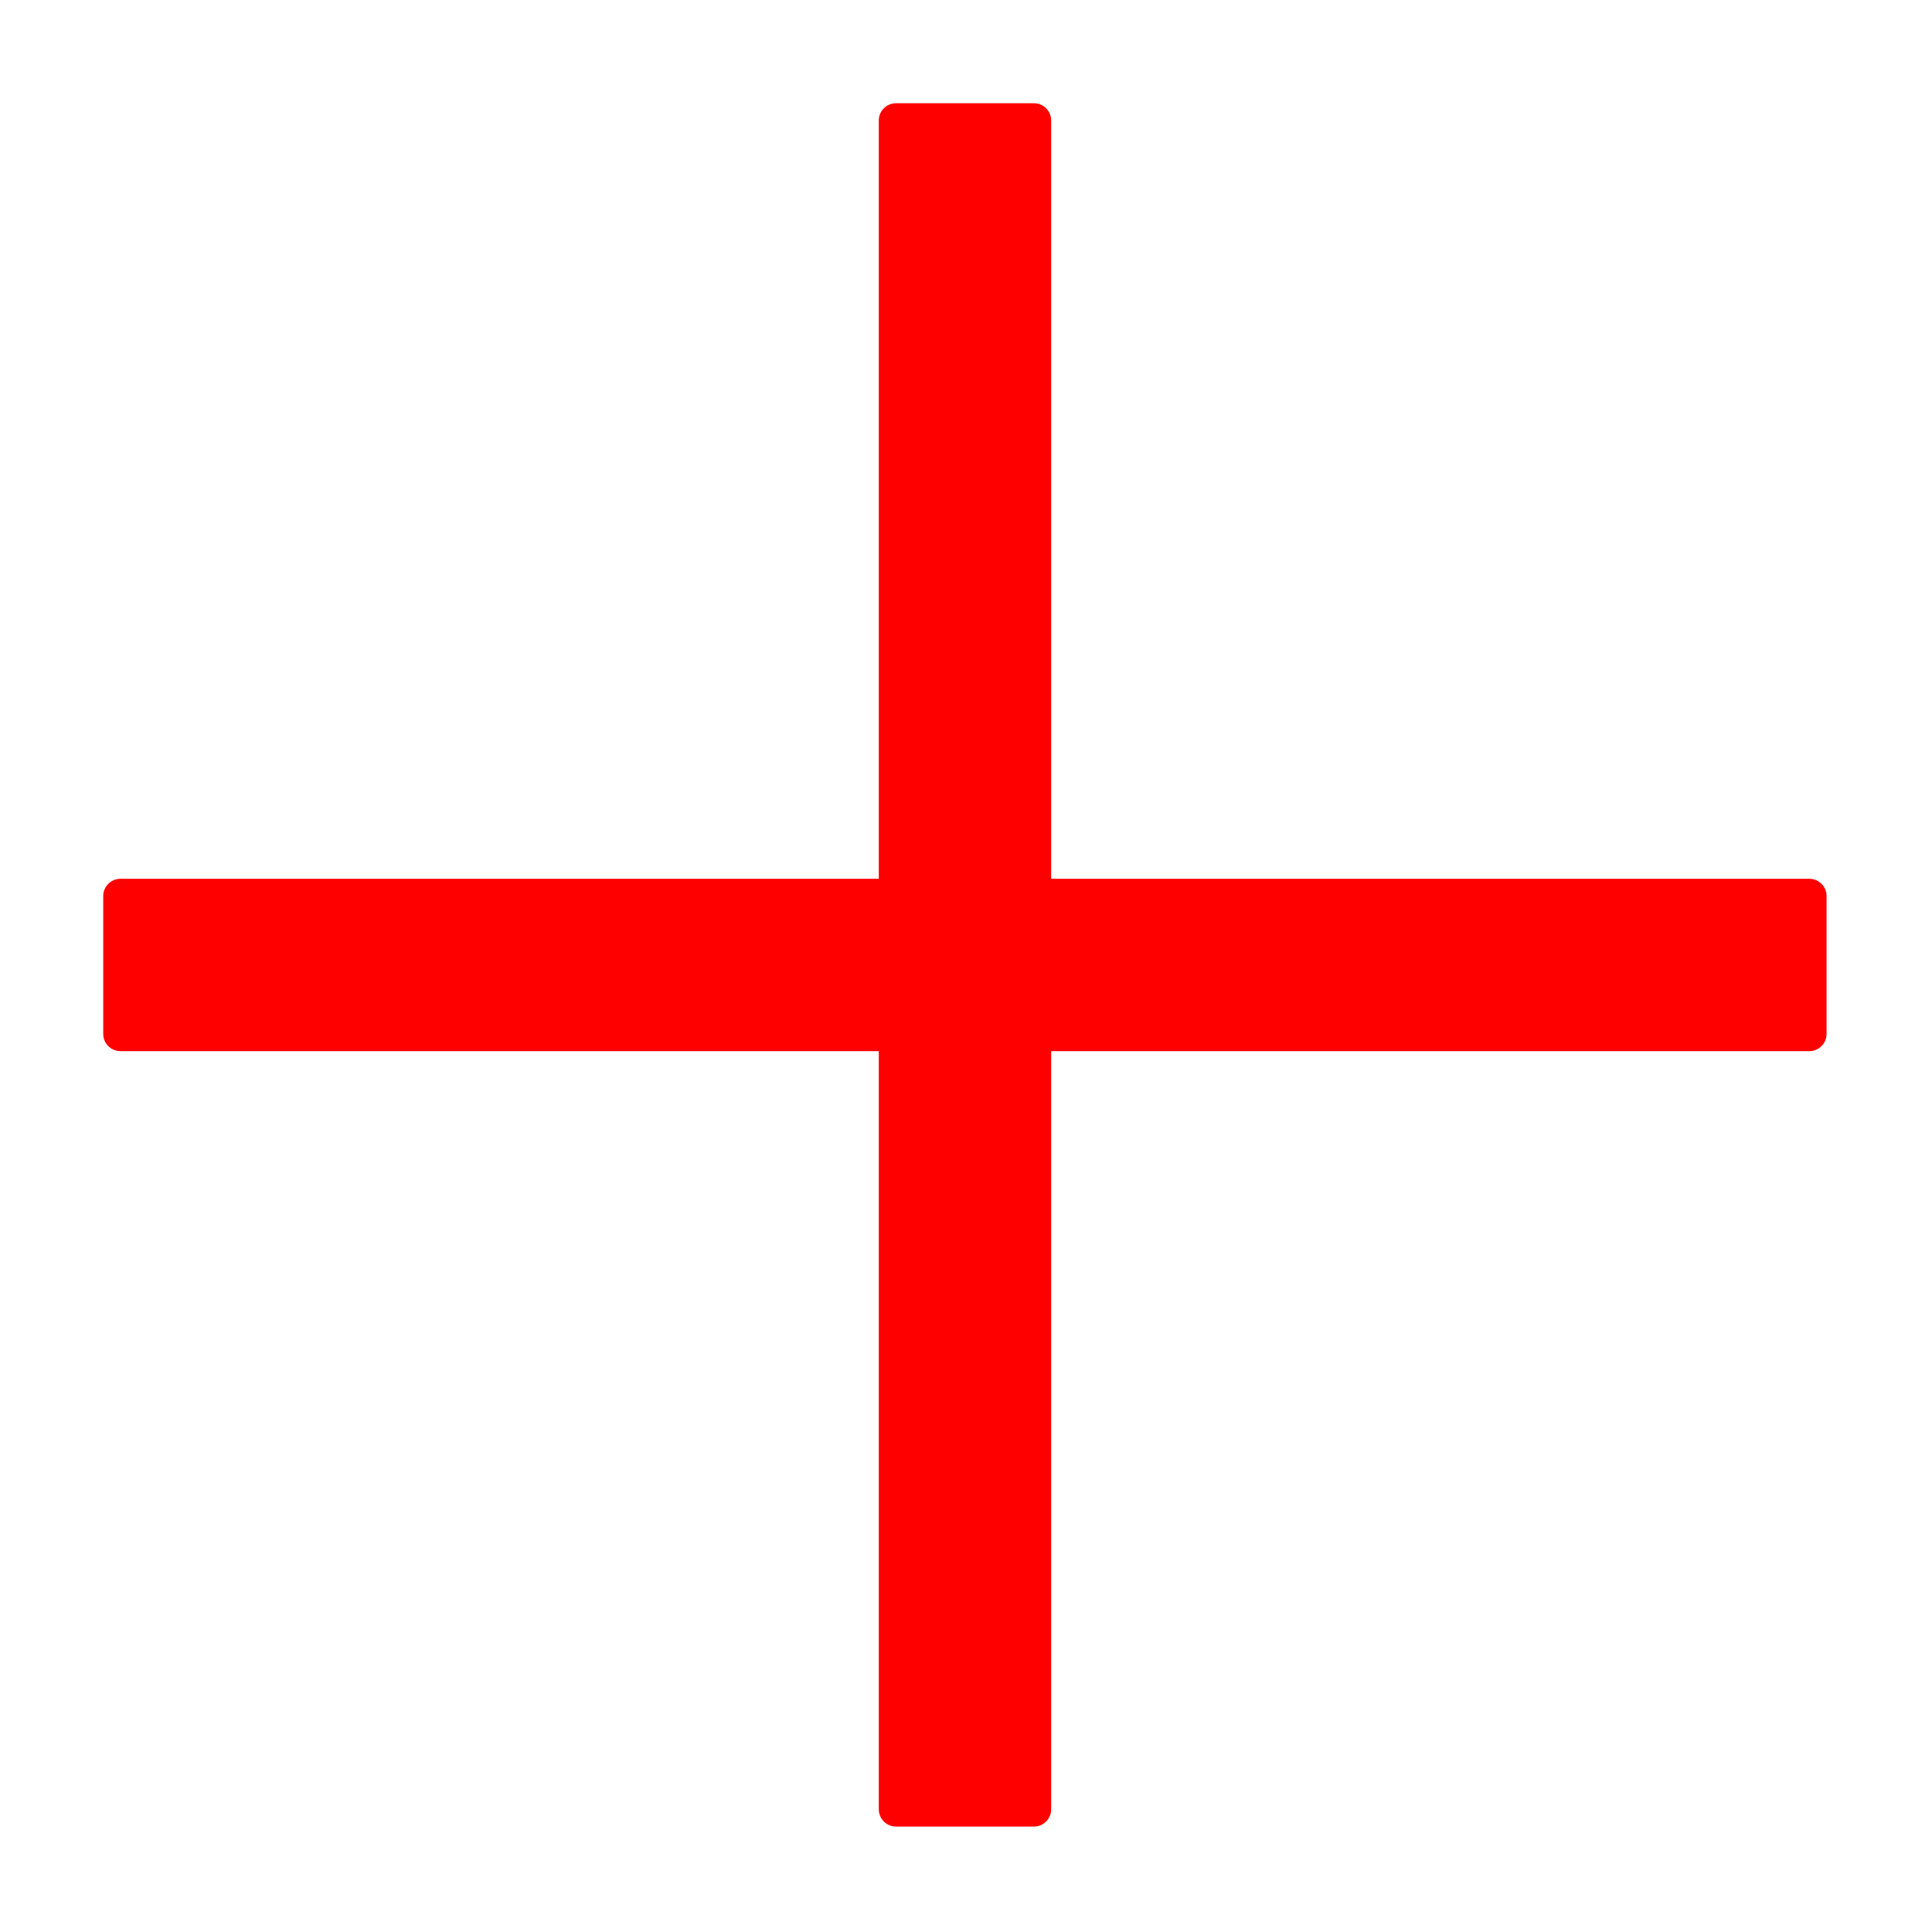 ﻿<?xml version="1.0" encoding="utf-8"?>
<svg version="1.1" xmlns:xlink="http://www.w3.org/1999/xlink" width="14px" height="14px" xmlns="http://www.w3.org/2000/svg">
  <g transform="matrix(1 0 0 1 -144 -280 )">
    <path d="M 6.493 0.748  L 7.492 0.748  C 7.561 0.748  7.617 0.804  7.617 0.873  L 7.617 6.368  L 13.111 6.368  C 13.18 6.368  13.236 6.424  13.236 6.493  L 13.236 7.492  C 13.236 7.561  13.18 7.617  13.111 7.617  L 7.617 7.617  L 7.617 13.111  C 7.617 13.18  7.561 13.236  7.492 13.236  L 6.493 13.236  C 6.424 13.236  6.368 13.18  6.368 13.111  L 6.368 7.617  L 0.873 7.617  C 0.804 7.617  0.748 7.561  0.748 7.492  L 0.748 6.493  C 0.748 6.424  0.804 6.368  0.873 6.368  L 6.368 6.368  L 6.368 0.873  C 6.368 0.804  6.424 0.748  6.493 0.748  Z " fill-rule="nonzero" fill="#ff0000" stroke="none" transform="matrix(1 0 0 1 144 280 )" />
  </g>
</svg>